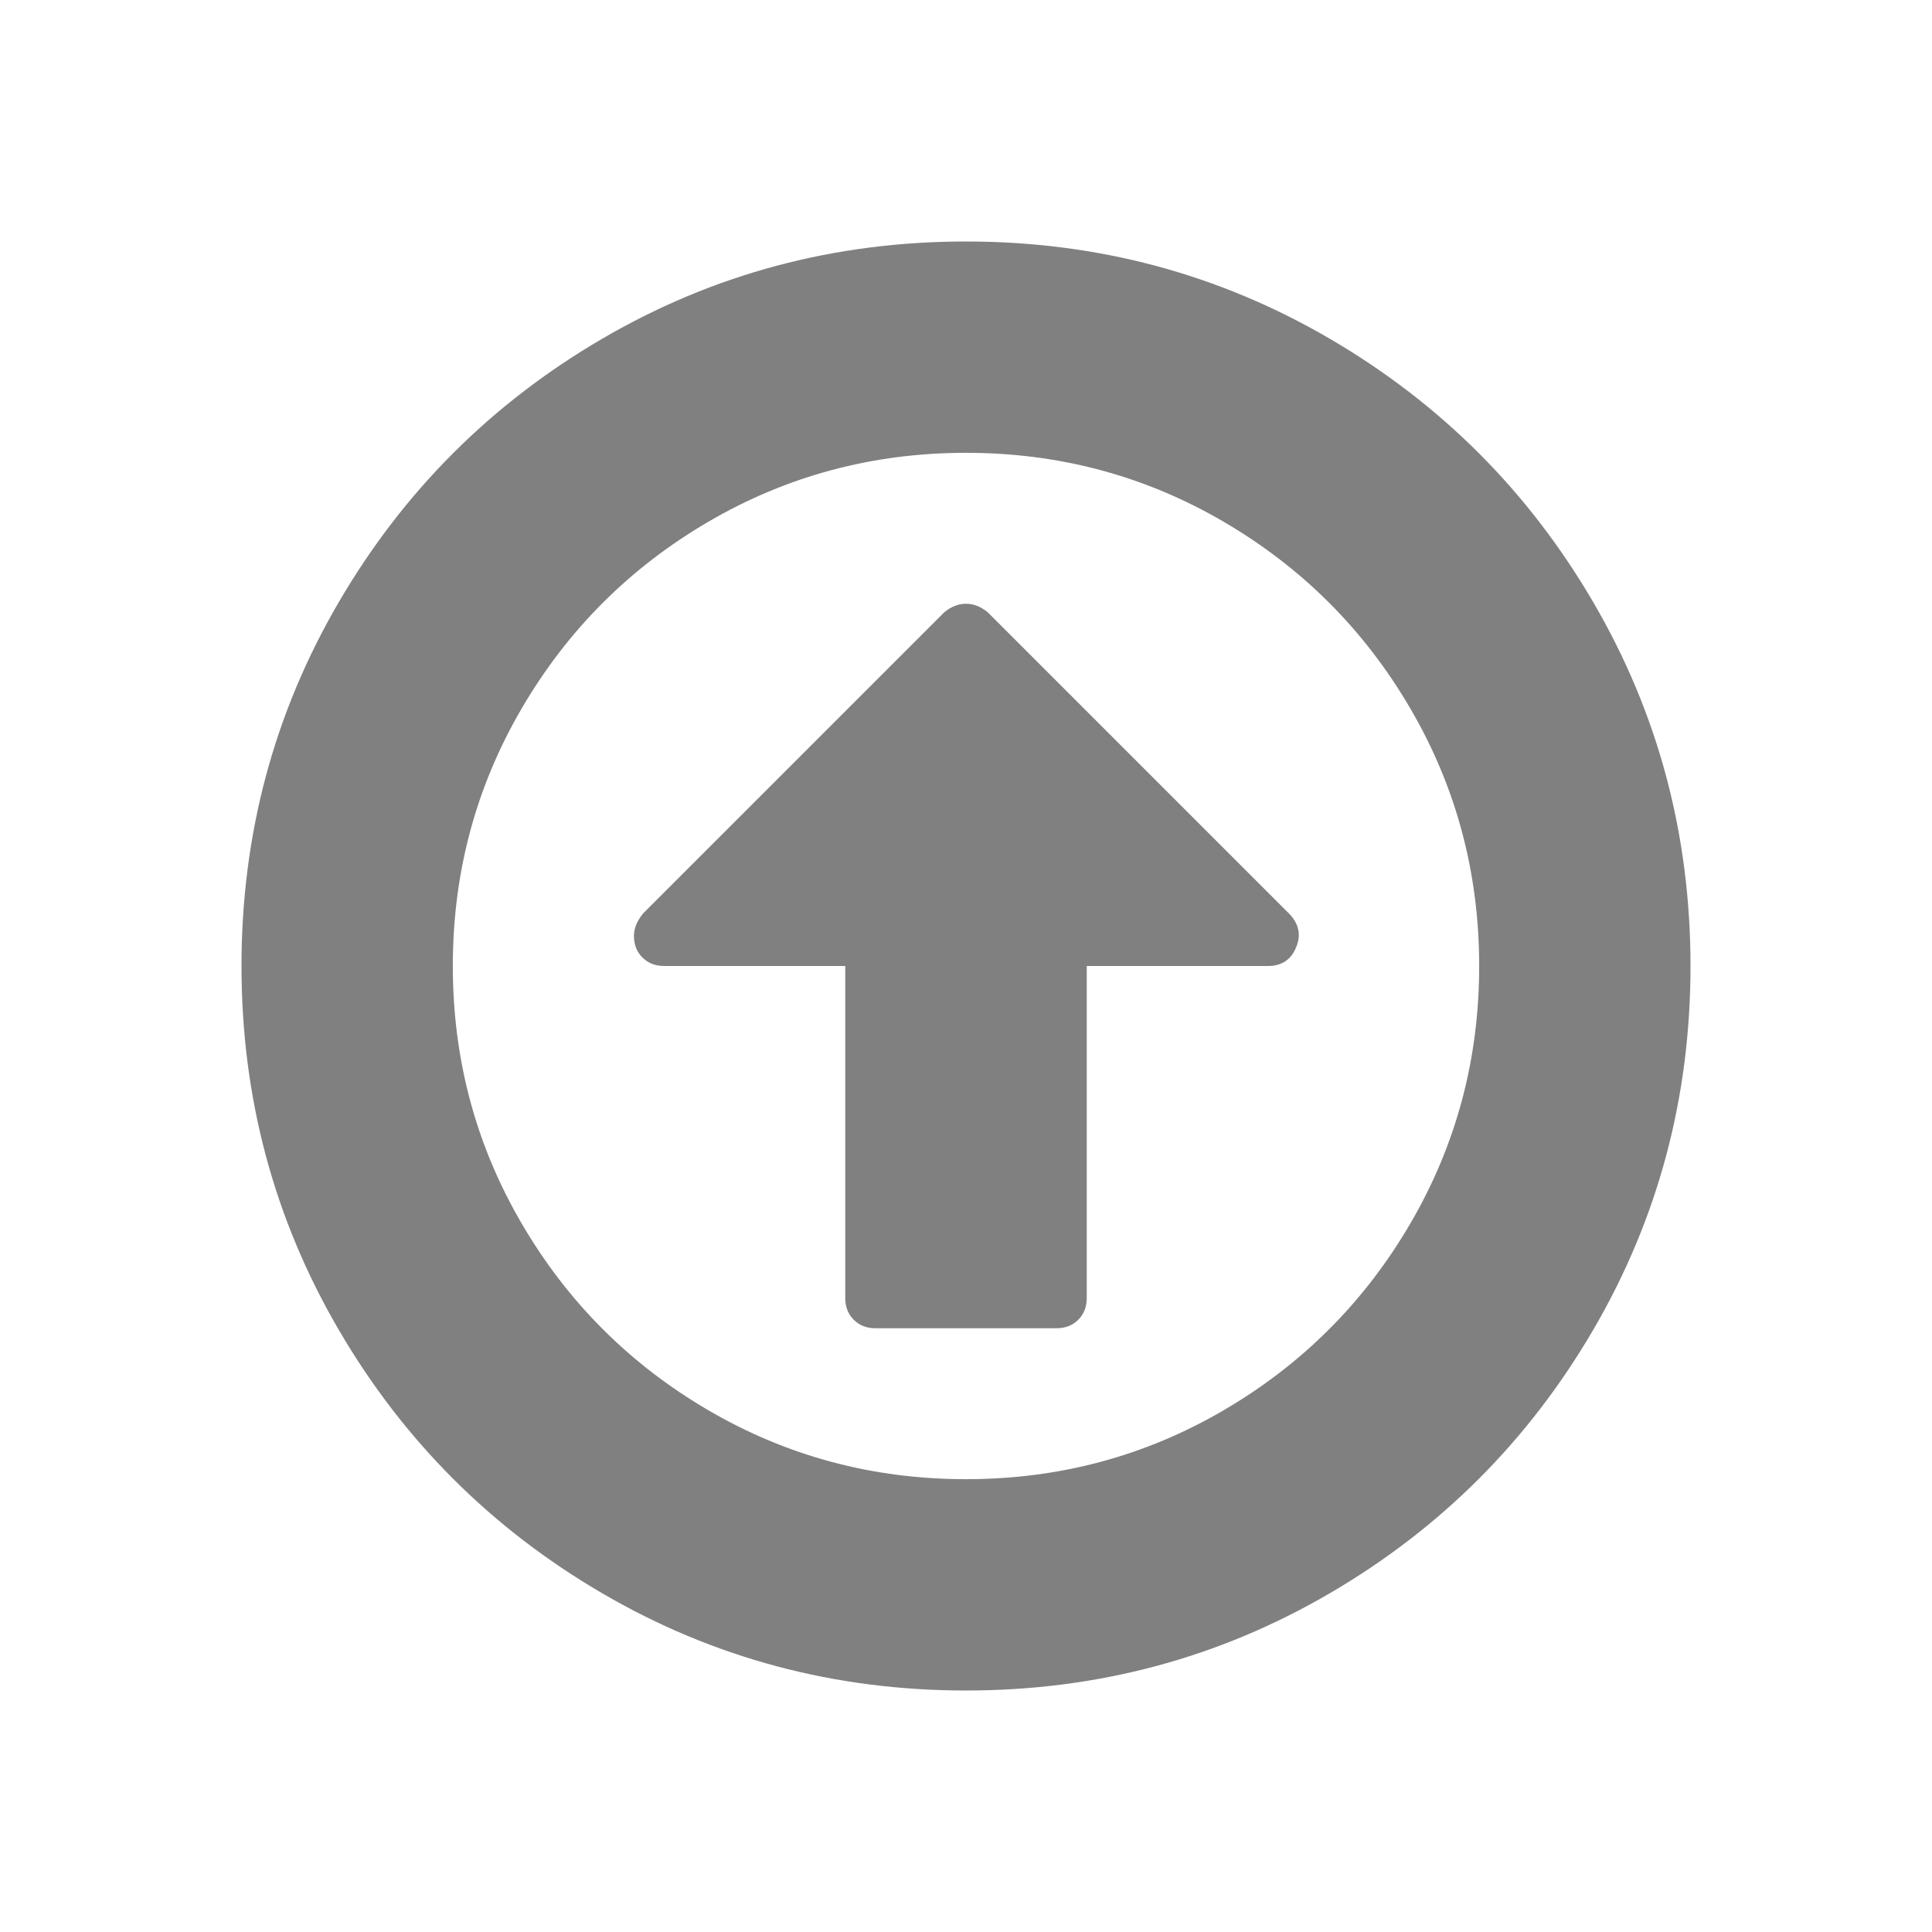 <?xml version="1.0" encoding="ISO-8859-1"?>
<!-- Converted from Font Awesome. Glyph: f01b -->
<!DOCTYPE svg PUBLIC "-//W3C//DTD SVG 1.1//EN" "http://www.w3.org/Graphics/SVG/1.1/DTD/svg11.dtd">
<svg version="1.1" xmlns="http://www.w3.org/2000/svg" xmlns:xlink="http://www.w3.org/1999/xlink" width="2048" height="2048" xml:space="preserve">
<g transform="translate(256, 1664) scale(1, -1)">
	<path style='fill:gray;fill-opacity:1;fill-rule:evenodd;stroke:none' id="upload" d="M1118 660q-8 -20 -30 -20h-192v-352q0 -14 -9 -23t-23 -9h-192q-14 0 -23 9t-9 23v352h-192q-14 0 -23 9t-9 23q0 12 10 24l319 319q11 9 23 9t23 -9l320 -320q15 -16 7 -35zM768 1184q-148 0 -273 -73t-198 -198t-73 -273t73 -273t198 -198t273 -73t273 73t198 198 t73 273t-73 273t-198 198t-273 73zM1536 640q0 -209 -103 -385.5t-279.5 -279.5t-385.5 -103t-385.5 103t-279.5 279.5t-103 385.5t103 385.5t279.5 279.5t385.5 103t385.5 -103t279.5 -279.5t103 -385.5z" />
</g>
</svg>	
